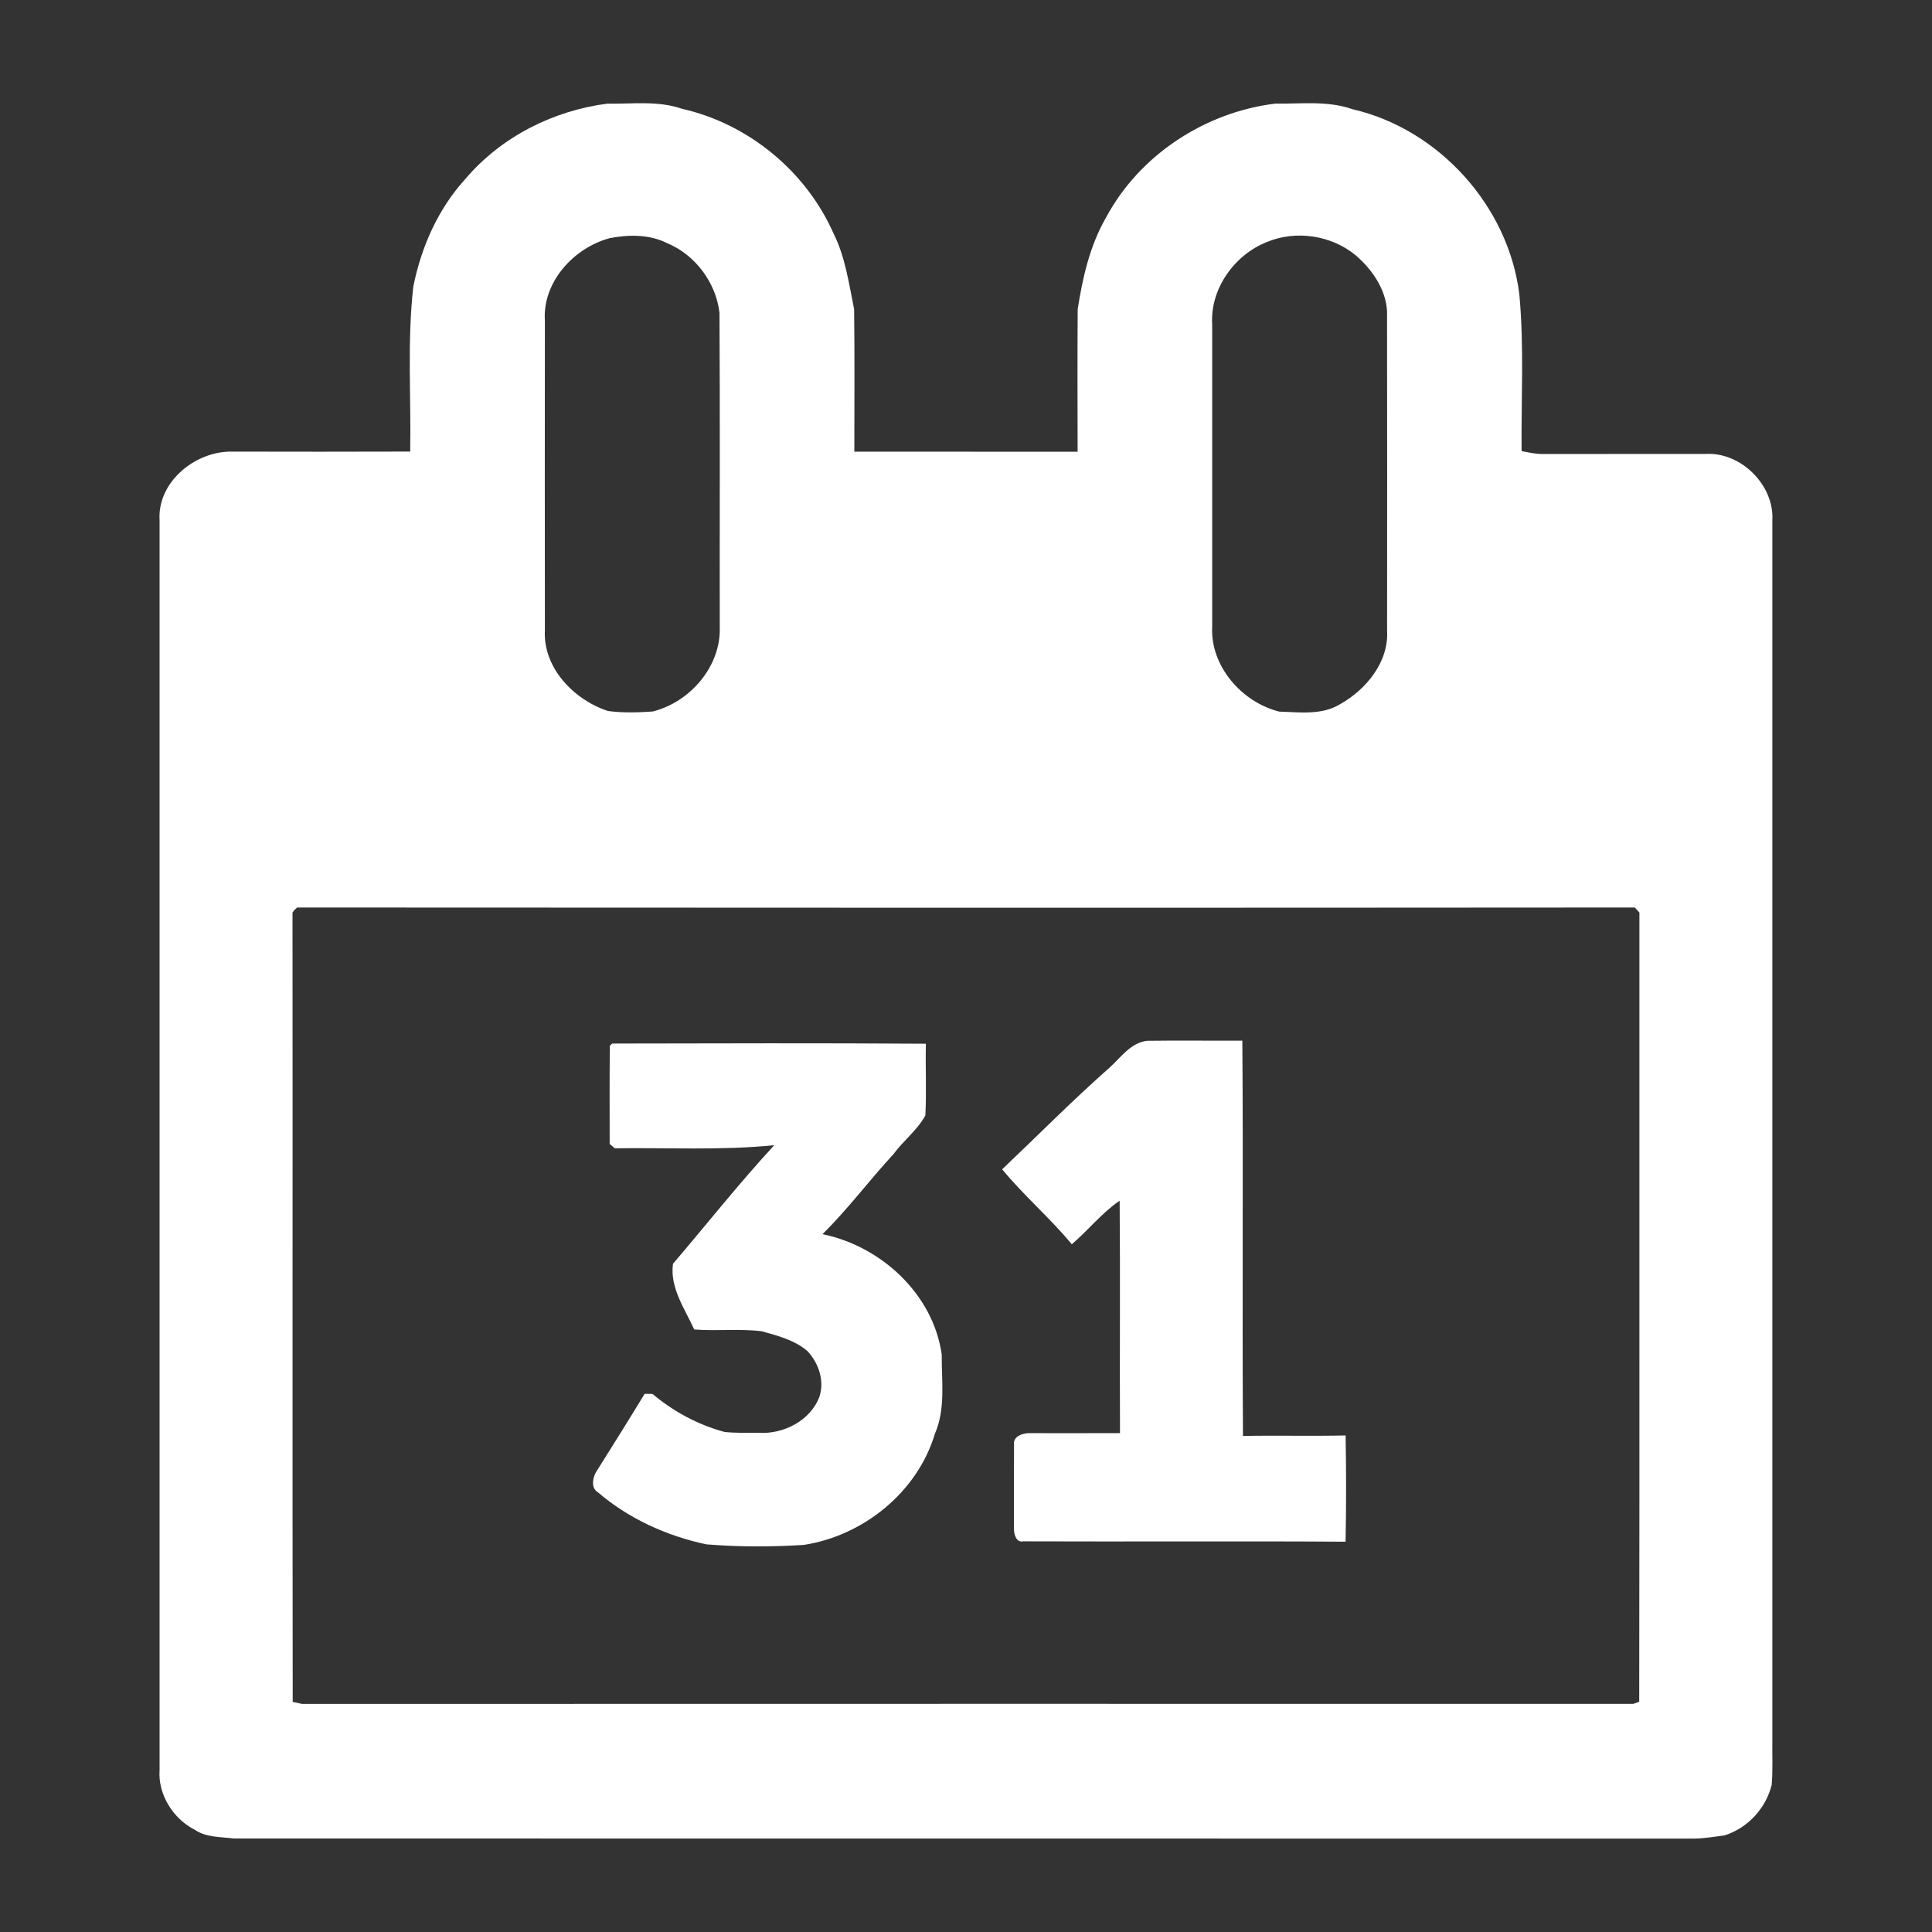 <?xml version="1.0" encoding="UTF-8" ?>
<!DOCTYPE svg PUBLIC "-//W3C//DTD SVG 1.1//EN" "http://www.w3.org/Graphics/SVG/1.1/DTD/svg11.dtd">
<svg width="512pt" height="512pt" viewBox="0 0 512 512" version="1.1" xmlns="http://www.w3.org/2000/svg">
<rect x="0" y="0" width="512" height="512" fill="#333333" stroke="none"/>
<g id="#ffffffff">
<path fill="#ffffff" opacity="1.00" d=" M 123.41 47.33 C 132.82 36.27 146.61 29.31 160.93 27.47 C 167.51 27.59 174.34 26.61 180.69 28.82 C 198.25 32.76 213.56 45.33 220.86 61.79 C 224.02 68.09 224.95 75.10 226.35 81.92 C 226.52 94.51 226.40 107.11 226.41 119.70 C 246.13 119.70 265.86 119.70 285.58 119.71 C 285.56 107.11 285.51 94.52 285.60 81.93 C 286.91 73.56 288.80 65.15 293.07 57.73 C 301.93 41.08 319.37 29.72 337.95 27.46 C 344.79 27.56 351.86 26.61 358.45 28.95 C 381.34 34.23 399.74 54.65 402.63 77.93 C 403.93 91.75 403.11 105.68 403.24 119.55 C 405.12 119.90 407.01 120.36 408.95 120.31 C 423.31 120.29 437.67 120.30 452.03 120.30 C 461.38 119.75 470.26 128.59 469.69 137.95 C 469.69 245.63 469.69 353.32 469.69 461.00 C 469.63 464.99 469.85 469.00 469.52 472.99 C 467.99 479.23 463.14 484.49 456.98 486.41 C 454.35 486.75 451.71 487.19 449.06 487.25 C 320.02 487.21 190.98 487.26 61.95 487.22 C 58.48 486.77 54.71 486.98 51.69 484.95 C 45.90 482.05 41.81 475.55 42.29 469.03 C 42.30 358.68 42.30 248.32 42.29 137.96 C 41.63 127.90 51.39 119.83 60.93 119.68 C 76.86 119.71 92.78 119.73 108.71 119.67 C 108.96 105.10 107.89 90.46 109.53 75.96 C 111.62 65.47 116.13 55.27 123.41 47.33 M 161.52 63.13 C 152.01 65.72 143.72 74.78 144.40 85.01 C 144.38 112.35 144.36 139.69 144.40 167.03 C 143.86 176.97 152.13 185.51 161.13 188.42 C 165.03 188.95 169.01 188.82 172.94 188.56 C 182.87 186.12 191.17 176.52 190.74 166.06 C 190.70 138.34 190.84 110.62 190.67 82.91 C 189.77 74.96 184.29 67.57 176.87 64.47 C 172.17 62.09 166.58 62.12 161.52 63.13 M 335.74 64.14 C 327.10 67.54 320.66 76.60 321.24 85.98 C 321.25 112.67 321.24 139.36 321.24 166.05 C 320.70 176.53 329.11 186.11 339.01 188.58 C 344.40 188.74 350.24 189.58 355.09 186.65 C 362.05 182.75 368.13 175.39 367.59 167.01 C 367.61 139.33 367.63 111.65 367.58 83.97 C 367.90 77.58 363.98 71.70 359.30 67.68 C 352.85 62.34 343.45 60.92 335.74 64.14 M 78.08 241.11 L 77.52 241.82 C 77.58 311.55 77.47 381.28 77.57 451.02 C 78.19 451.15 79.44 451.42 80.06 451.56 C 197.66 451.51 315.26 451.55 432.87 451.54 C 433.25 451.40 434.02 451.11 434.41 450.97 C 434.52 381.26 434.42 311.55 434.46 241.84 C 434.16 241.51 433.56 240.83 433.25 240.50 C 315.09 240.59 196.92 240.58 78.76 240.50 L 78.08 241.11 Z" />
<path fill="#ffffff" opacity="1.00" d=" M 293.95 283.02 C 297.01 280.29 299.59 276.34 304.00 275.82 C 312.41 275.70 320.82 275.82 329.23 275.79 C 329.50 310.70 329.17 345.63 329.40 380.54 C 338.47 380.37 347.53 380.61 356.60 380.41 C 356.77 389.79 356.78 399.18 356.59 408.57 C 328.13 408.38 299.67 408.58 271.21 408.47 C 269.26 408.90 268.67 406.51 268.71 405.02 C 268.72 397.66 268.69 390.30 268.73 382.94 C 268.35 380.63 271.07 379.76 272.90 379.80 C 280.87 379.78 288.84 379.84 296.81 379.79 C 296.71 359.26 296.89 338.72 296.72 318.20 C 291.98 321.42 288.39 326.05 284.03 329.75 C 278.28 322.77 271.34 316.86 265.58 309.88 C 275.02 300.92 284.18 291.64 293.95 283.02 Z" />
<path fill="#ffffff" opacity="1.00" d=" M 162.24 276.55 C 189.95 276.50 217.66 276.41 245.37 276.60 C 245.22 282.93 245.56 289.27 245.23 295.59 C 243.12 299.51 239.42 302.25 236.81 305.82 C 230.38 312.77 224.71 320.43 217.96 327.07 C 233.50 330.23 247.32 342.96 249.57 358.98 C 249.52 365.99 250.63 373.36 247.75 379.99 C 243.11 395.45 228.78 407.01 212.99 409.42 C 204.41 409.96 195.78 409.97 187.21 409.27 C 176.72 407.05 166.62 402.48 158.45 395.47 C 156.61 394.38 157.03 391.84 157.87 390.26 C 162.22 383.32 166.58 376.39 170.83 369.39 C 171.35 369.39 172.39 369.40 172.91 369.40 C 178.47 374.07 184.99 377.60 192.01 379.48 C 195.00 379.80 198.01 379.70 201.01 379.70 C 207.58 380.16 214.85 376.47 217.18 370.07 C 218.53 365.86 216.93 361.19 213.98 358.05 C 210.56 355.12 206.08 353.97 201.83 352.79 C 195.91 352.07 189.91 352.80 183.97 352.32 C 181.48 346.84 177.47 341.23 178.35 334.92 C 187.29 324.44 195.84 313.61 205.19 303.49 C 191.16 304.91 177.01 304.11 162.92 304.31 C 162.58 304.02 161.91 303.45 161.57 303.16 C 161.60 294.48 161.48 285.79 161.63 277.11 L 162.24 276.55 Z" />
</g>
</svg>
